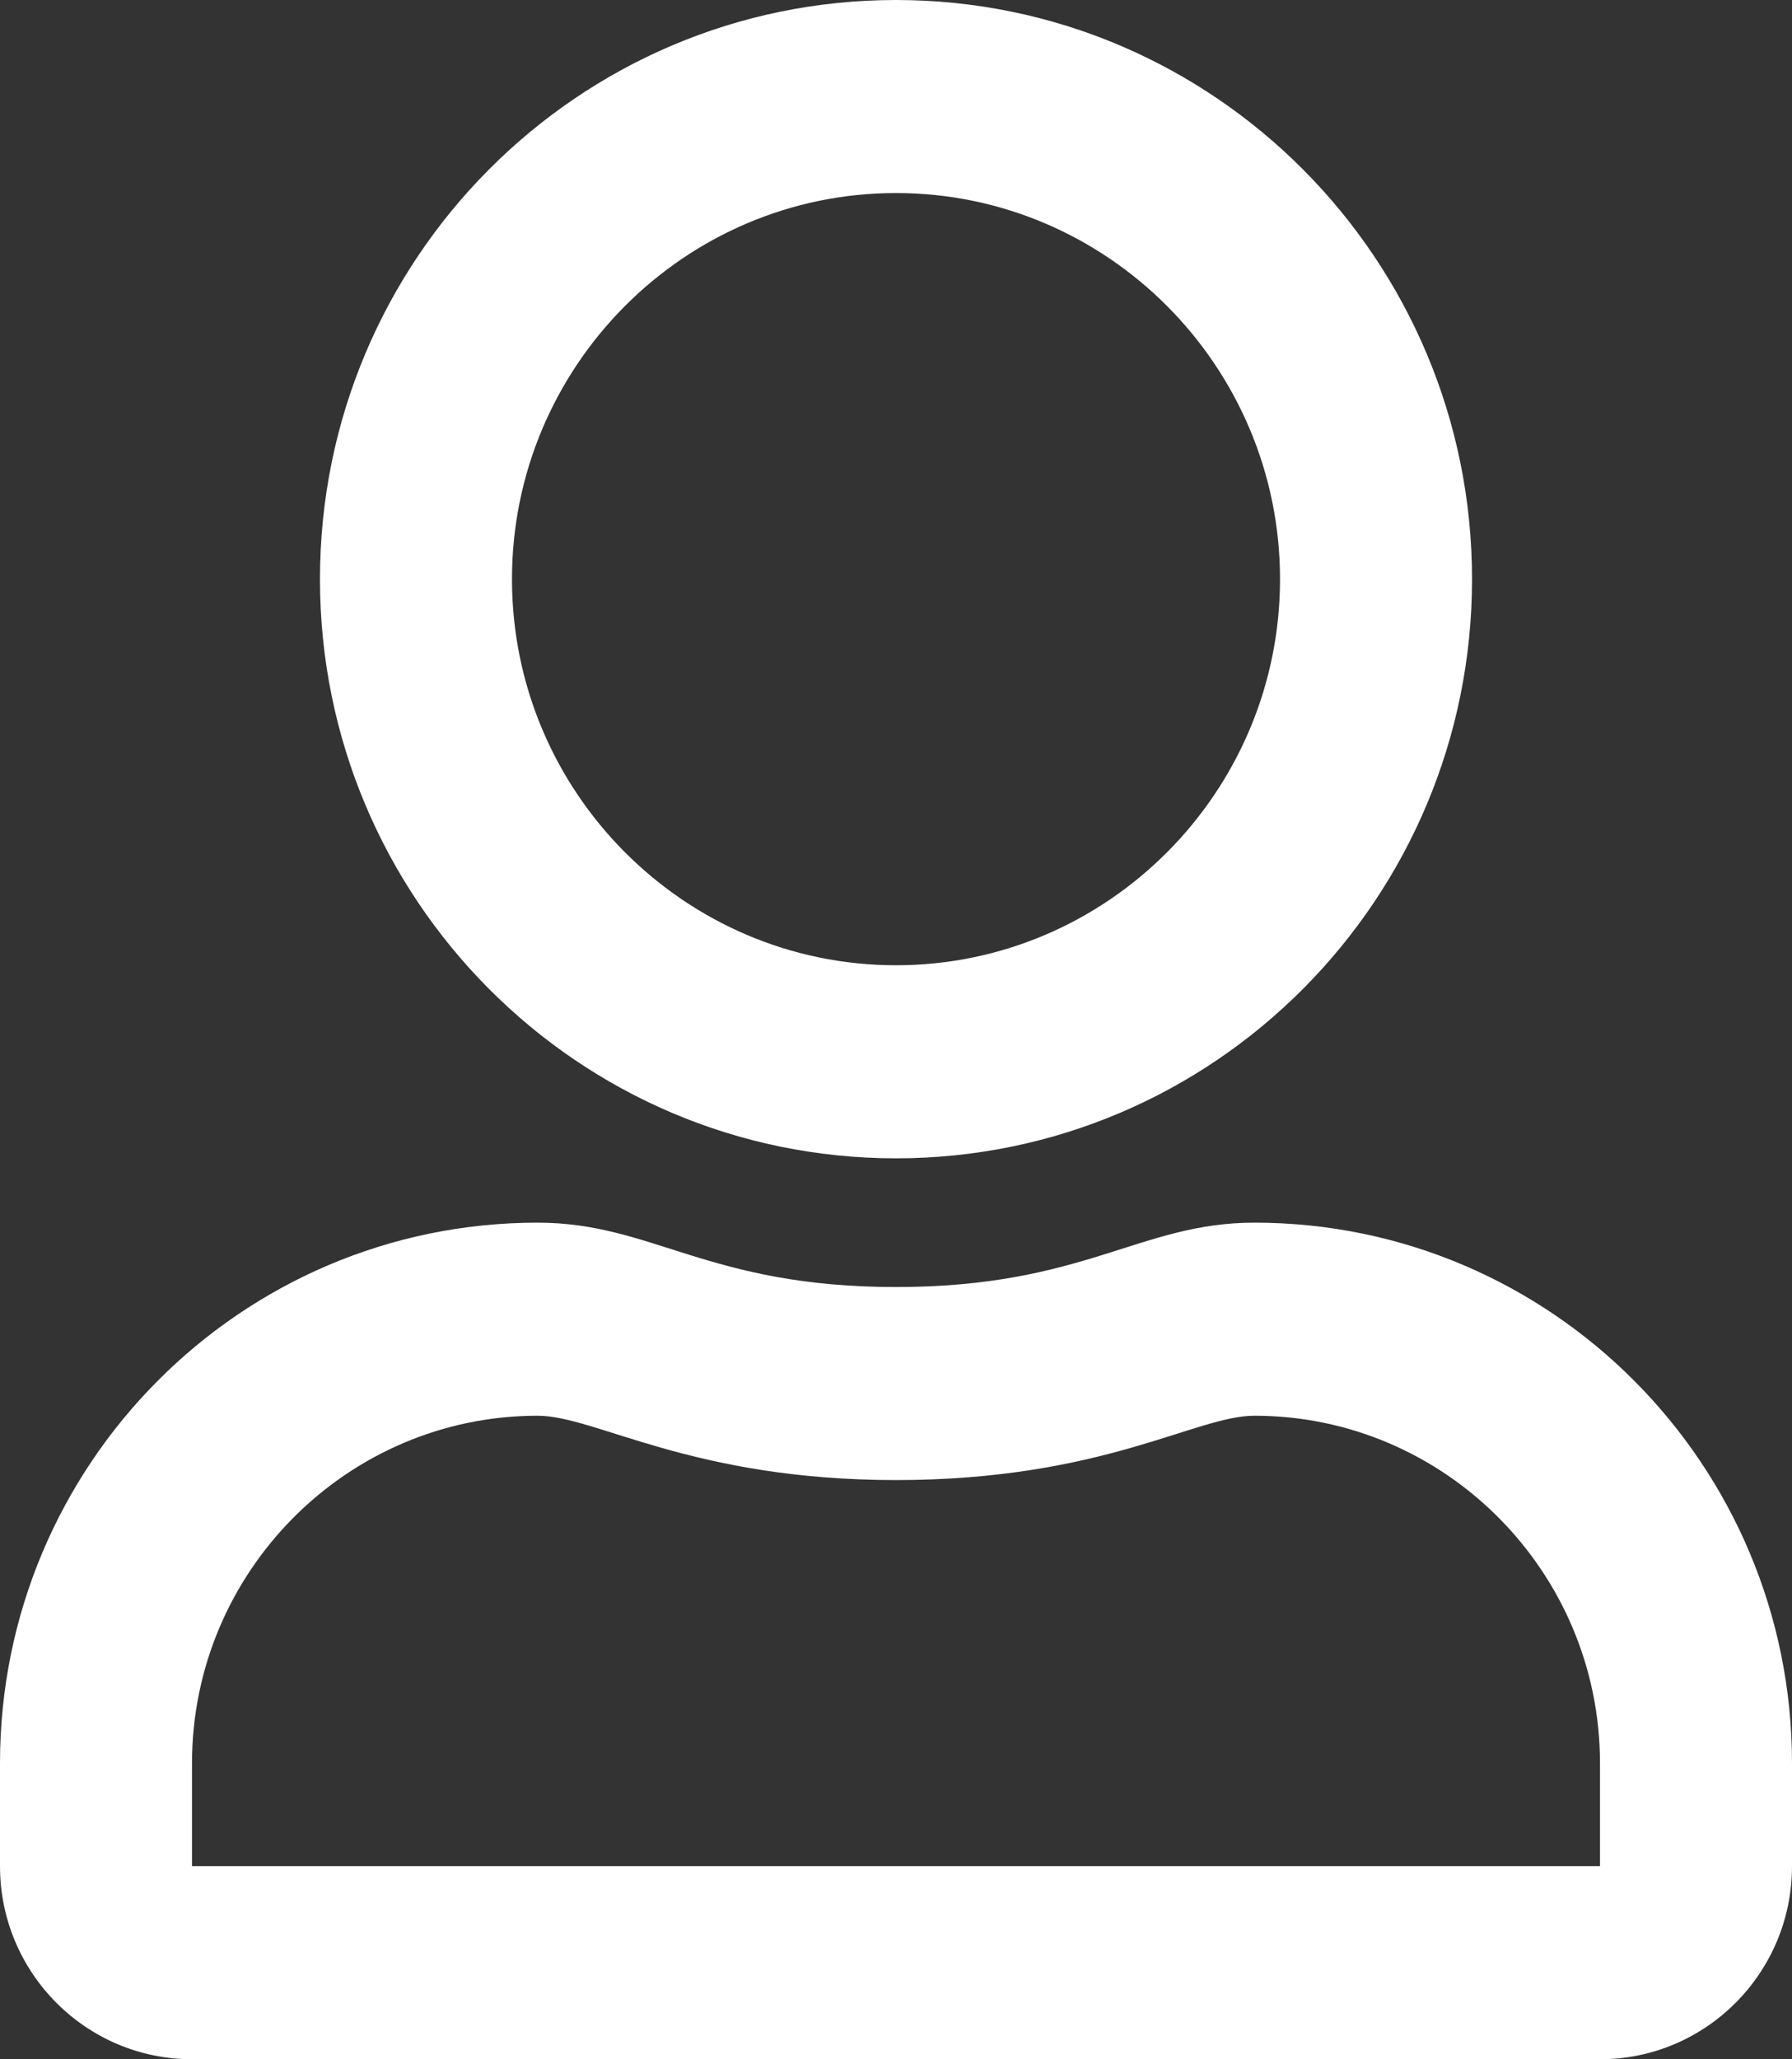 <svg width="47" height="54" viewBox="0 0 47 54" fill="none" xmlns="http://www.w3.org/2000/svg">
<rect x="0" y="0" width="47" height="54" fill="#333333" stroke="none"/>
<path d="M32.9 32.062C29.889 32.062 28.442 33.75 23.5 33.75C18.558 33.75 17.122 32.062 14.1 32.062C6.315 32.062 0 38.411 0 46.237V48.938C0 51.732 2.256 54 5.036 54H41.964C44.744 54 47 51.732 47 48.938V46.237C47 38.413 40.685 32.062 32.9 32.062ZM41.964 48.938H5.036V46.237C5.036 41.217 9.106 37.125 14.1 37.125C15.632 37.125 18.118 38.812 23.5 38.812C28.924 38.812 31.358 37.125 32.9 37.125C37.894 37.125 41.964 41.217 41.964 46.237V48.938ZM23.5 30.375C31.84 30.375 38.608 23.573 38.608 15.188C38.608 6.802 31.838 0 23.5 0C15.162 0 8.392 6.802 8.392 15.188C8.392 23.573 15.16 30.375 23.5 30.375ZM23.5 5.062C29.049 5.062 33.572 9.609 33.572 15.188C33.572 20.766 29.049 25.312 23.5 25.312C17.951 25.312 13.428 20.766 13.428 15.188C13.428 9.609 17.951 5.062 23.5 5.062Z" fill="white"/>
</svg>
